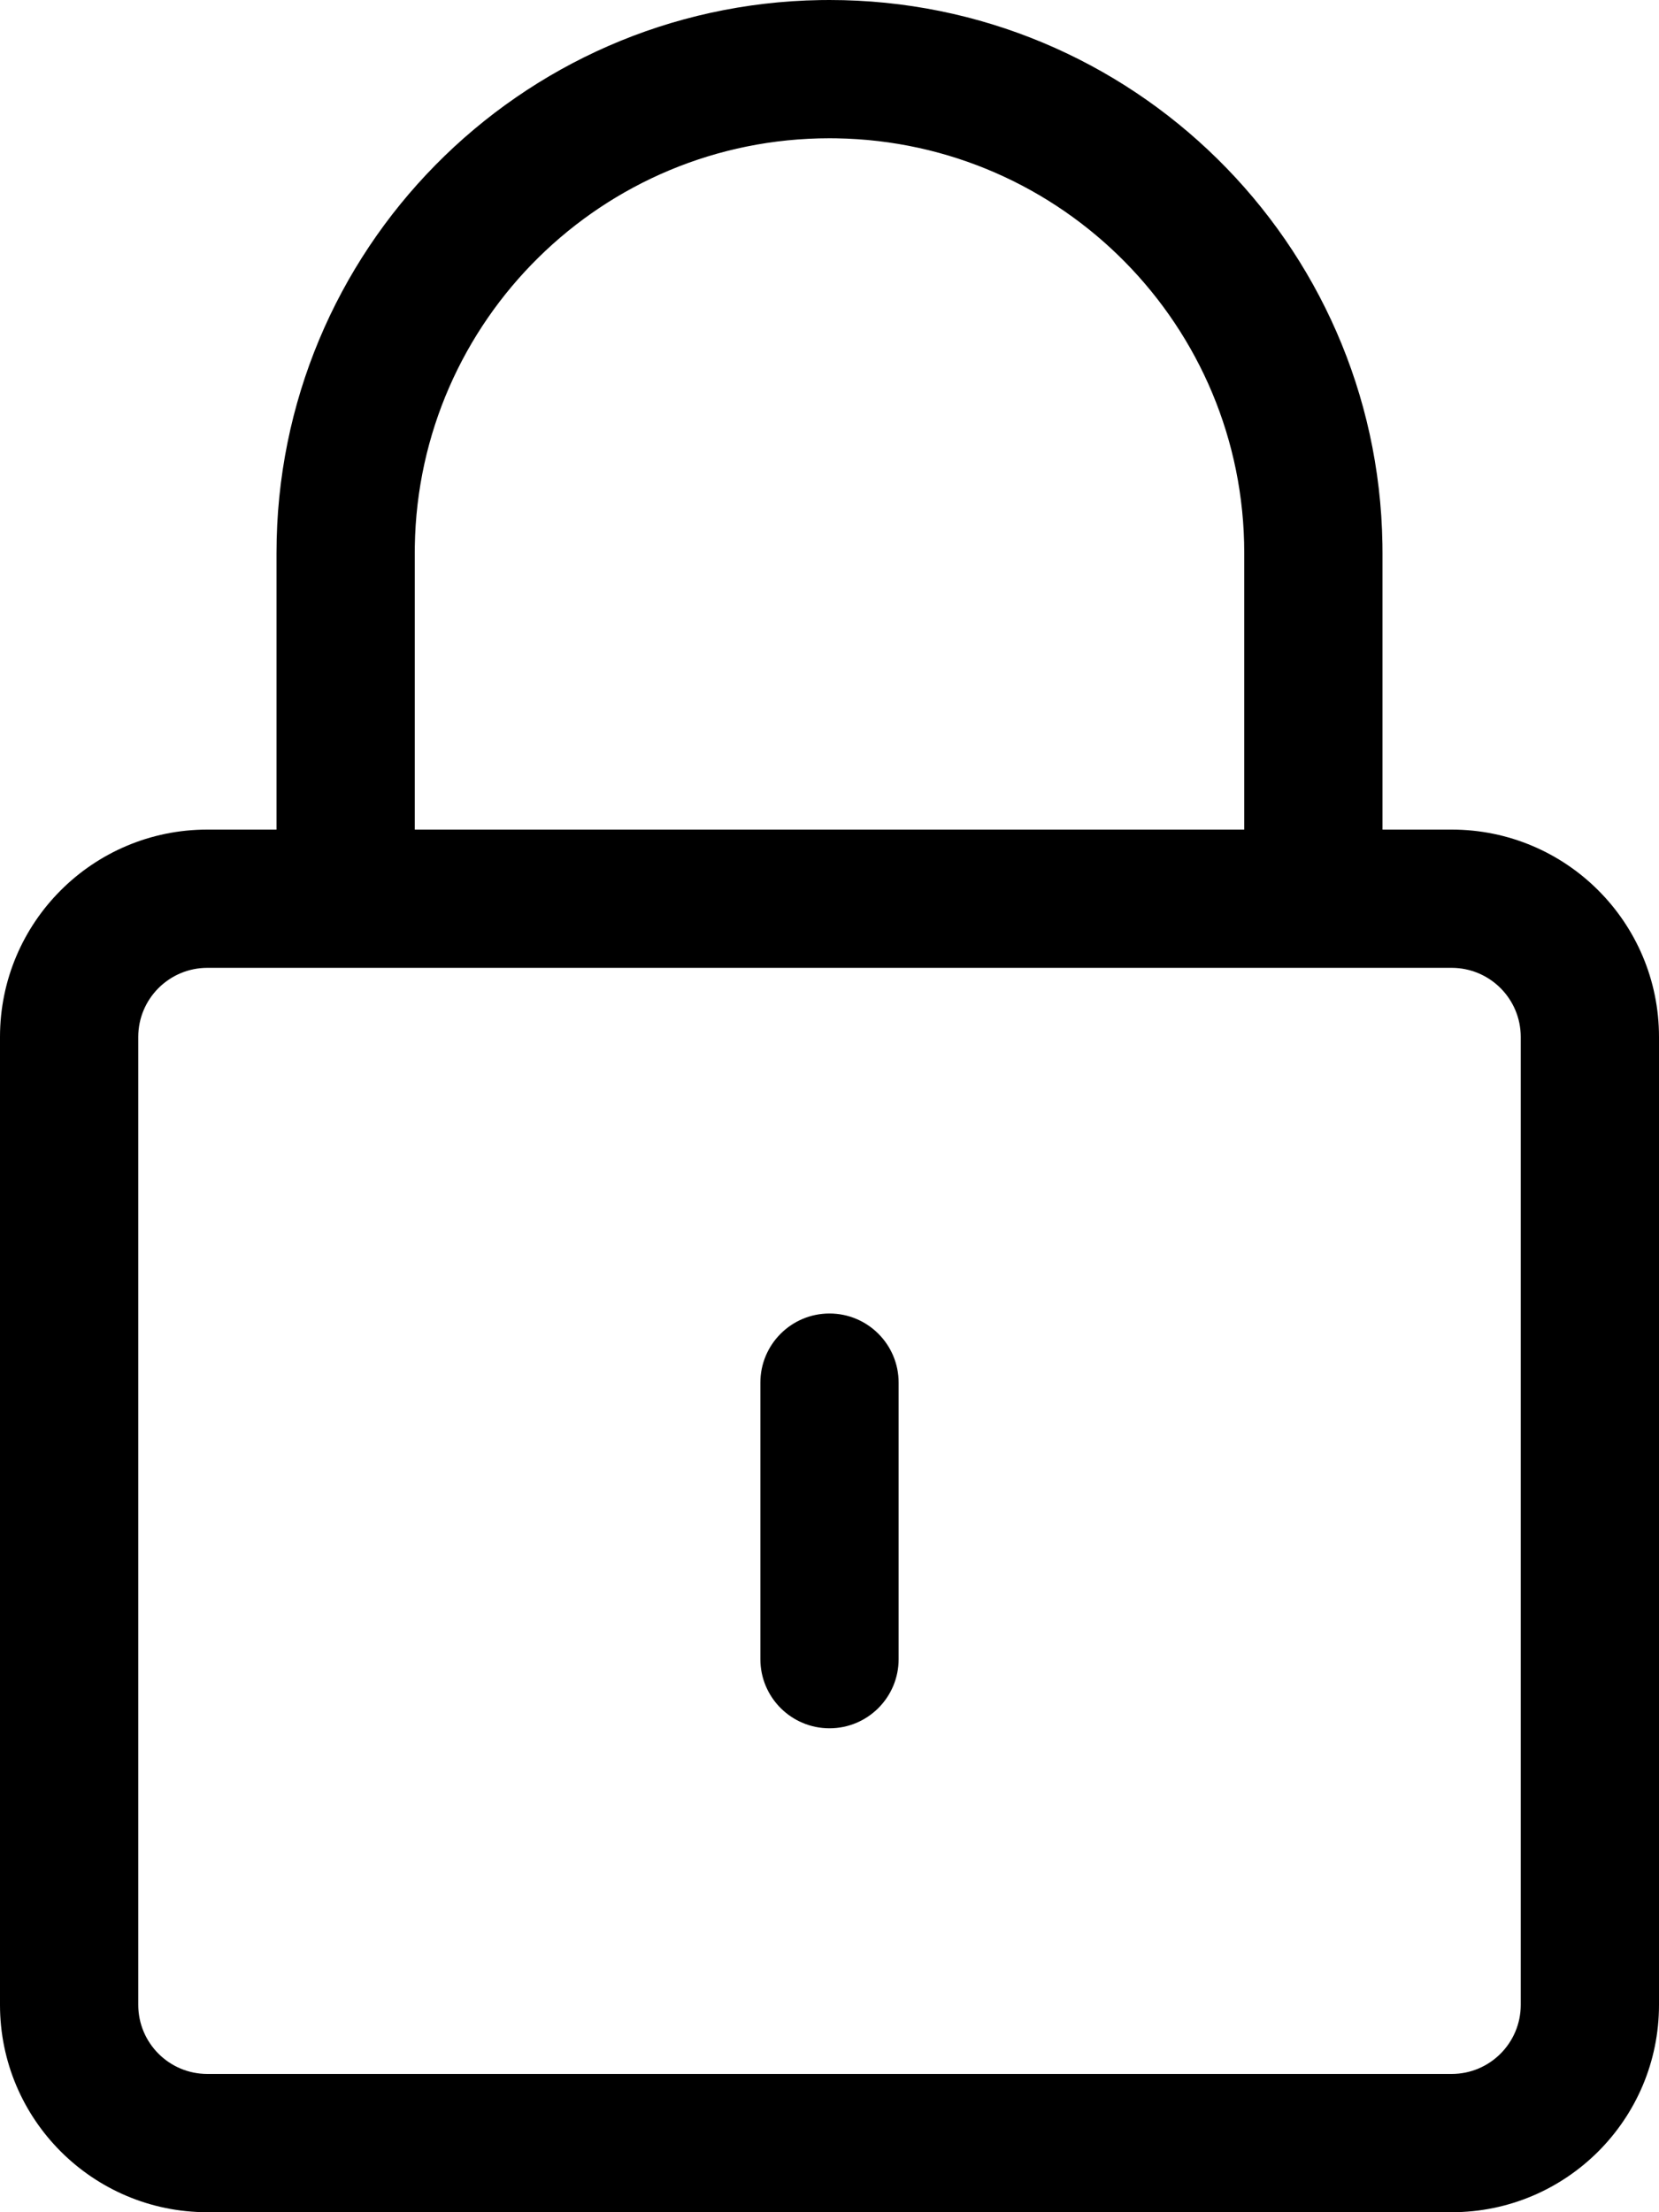 <svg xmlns="http://www.w3.org/2000/svg" xmlns:xlink="http://www.w3.org/1999/xlink" width="384" height="512" viewBox="0 0 384 512">
  <g fill="#000" fill-rule="evenodd">
    <path d="M189.883,0.017 L192,0 C261.986,0 318.853,56.167 319.983,125.883 L320,128 L320,192 L336,192 C362.51,192 384,213.49 384,240 L384,464 C384,490.51 362.51,512 336,512 L48,512 C21.49,512 0,490.51 0,464 L0,240 C0,213.49 21.49,192 48,192 L64,192 L64,128 C64,58.014 120.167,1.147 189.883,0.017 L192,0 Z M336,224 L48,224 C39.163,224 32,231.163 32,240 L32,464 C32,472.837 39.163,480 48,480 L336,480 C344.837,480 352,472.837 352,464 L352,240 C352,231.163 344.837,224 336,224 Z M192,304 C200.837,304 208,311.163 208,320 L208,320 L208,384 C208,392.837 200.837,400 192,400 C183.163,400 176,392.837 176,384 L176,384 L176,320 C176,311.163 183.163,304 192,304 Z M193.588,32.013 L192,32 C139.511,32 96.861,74.125 96.013,126.412 L96,128 L96,192 L288,192 L288,128 C288,75.511 245.875,32.861 193.588,32.013 L192,32 Z"/>
  </g>
</svg>
